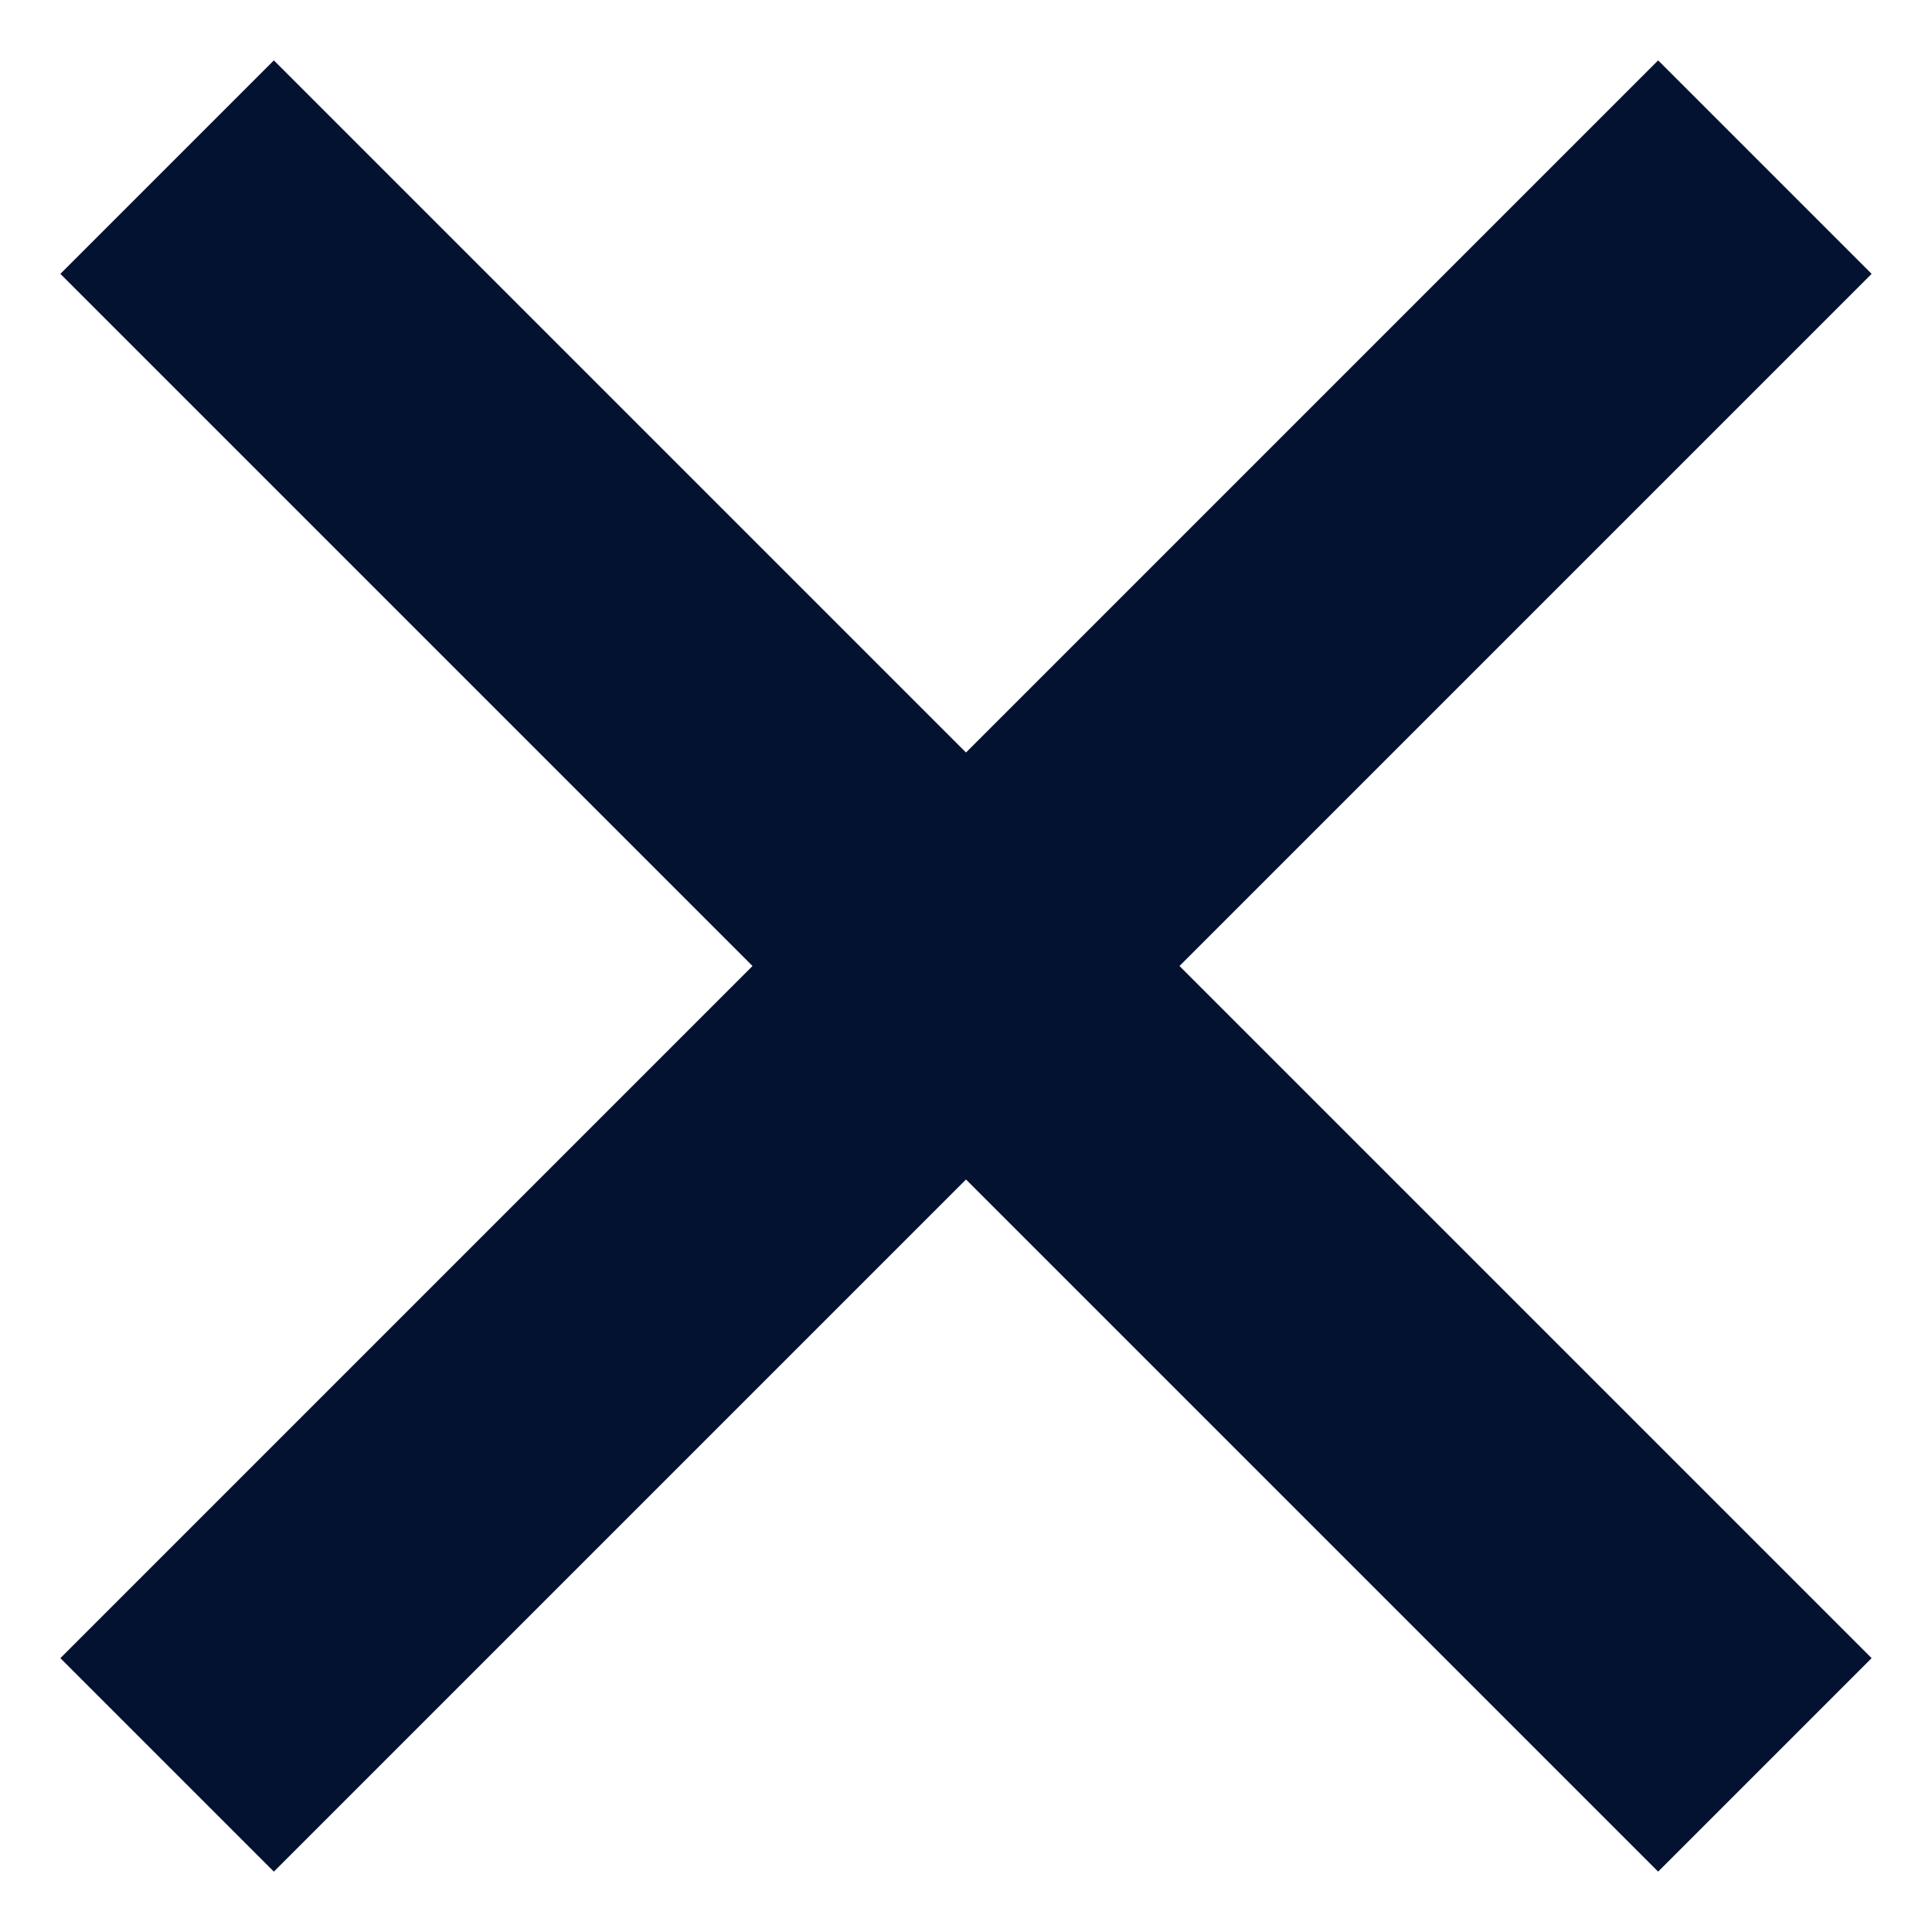 <svg width="16" height="16" viewBox="0 0 16 16" fill="none" xmlns="http://www.w3.org/2000/svg">
<path d="M15.5 2.268L13.732 0.5L8 6.232L2.268 0.5L0.5 2.268L6.232 8L0.5 13.732L2.268 15.5L8 9.768L13.732 15.5L15.5 13.732L9.768 8L15.5 2.268Z" fill="#031230"/>
</svg>
